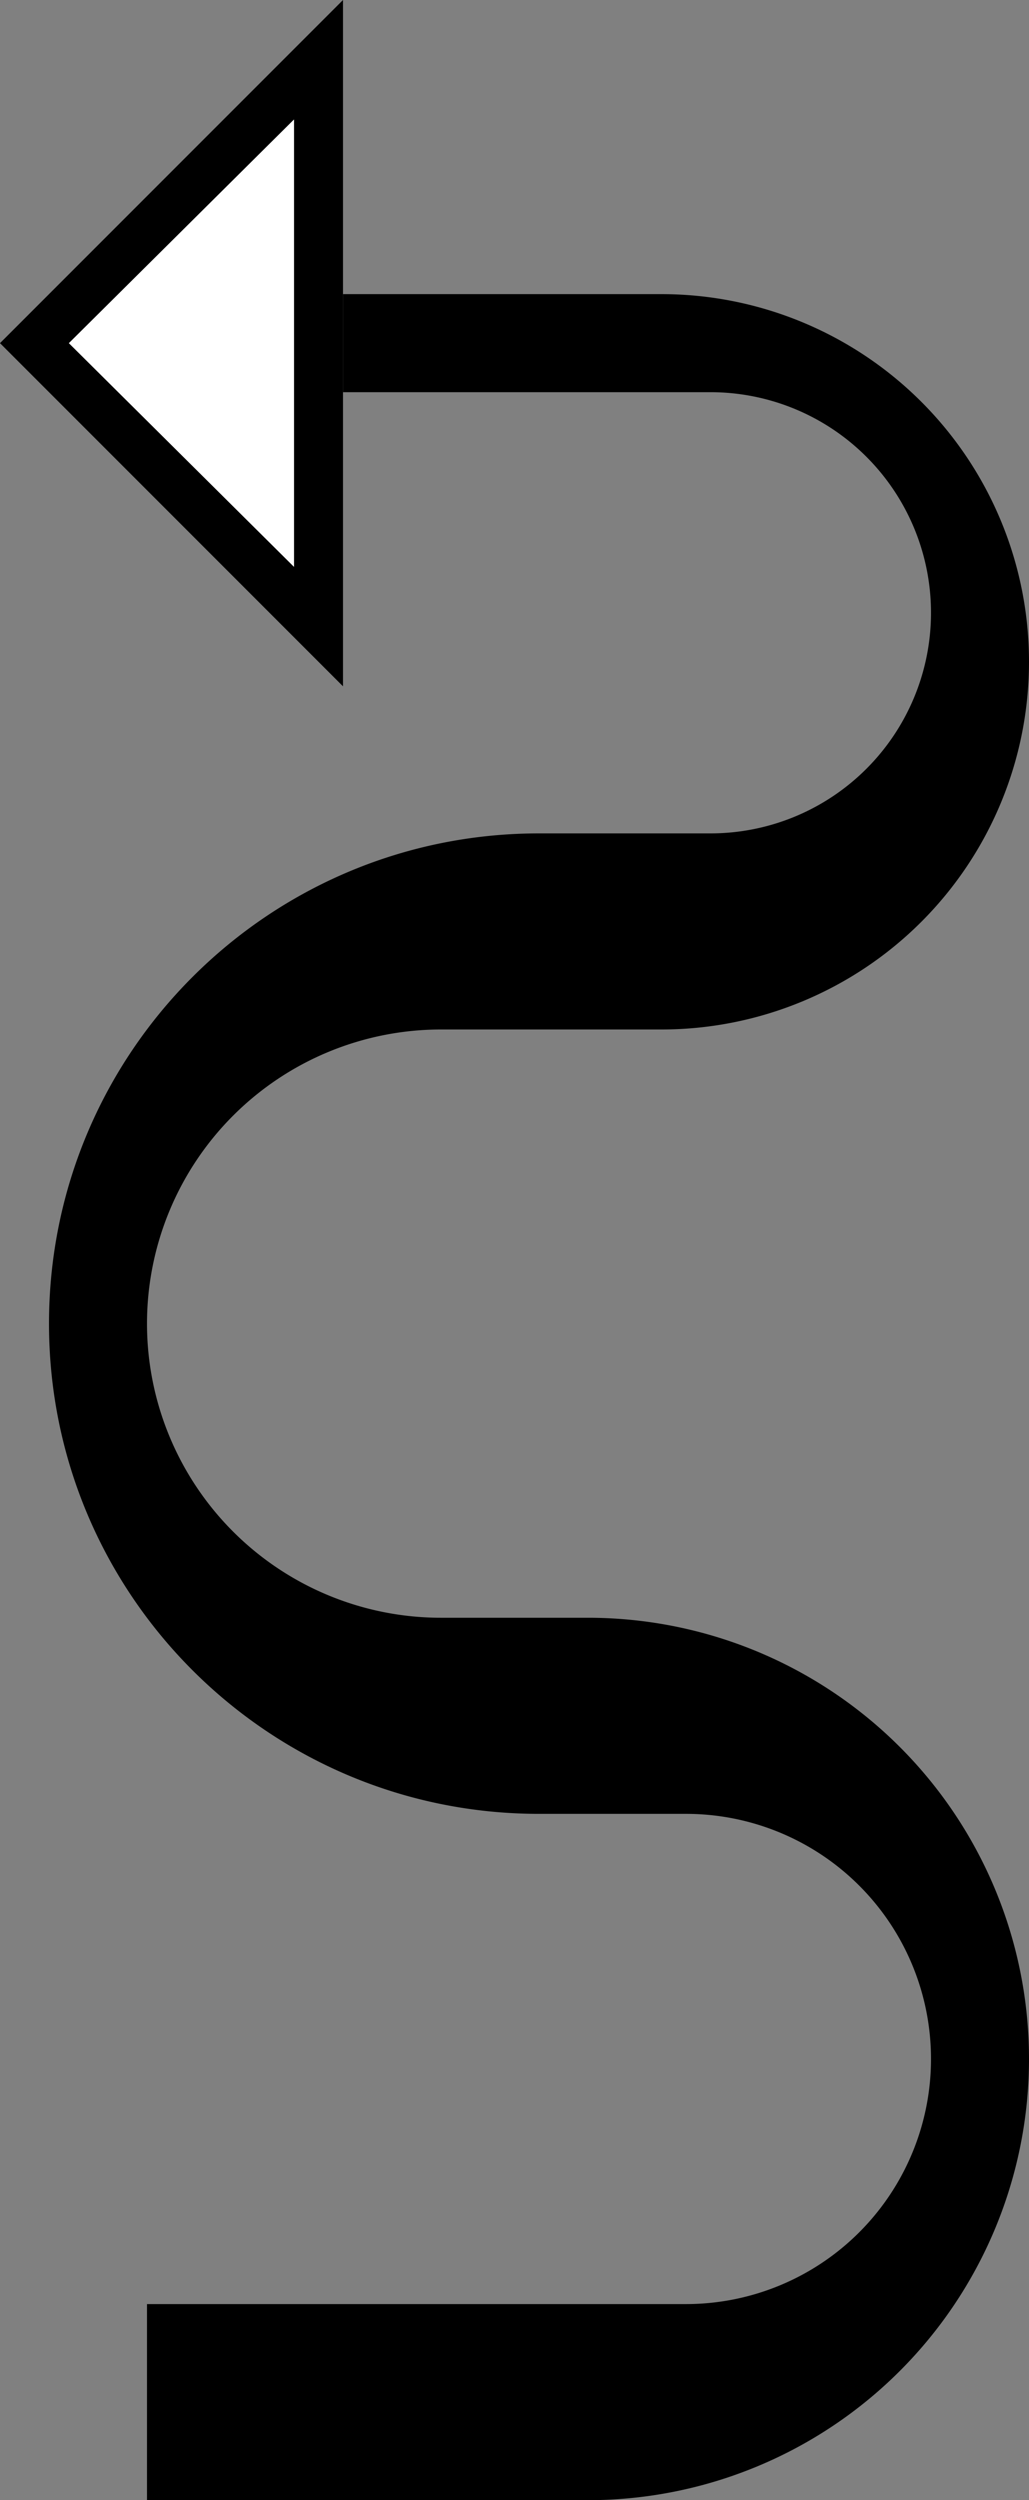 <svg xmlns="http://www.w3.org/2000/svg" version="1.0" width="21" height="51"><rect width="100%" height="100%" fill="#808080" stroke="none"/><path d="M7 0L0 7l7 7V0zM6 2.438v9.124L1.406 7 6 2.437z"/><path d="M7 6v2h7.5a4.5 4.5 0 0 1 0 9H11C5.477 17 1 21.477 1 27s4.477 10 10 10h3a5 5 0 1 1 0 10H3v4h9a9 9 0 1 0 0-18H9a6 6 0 0 1 0-12h4.5a7.5 7.5 0 1 0 0-15H7z"/><path d="M6 2.438L1.406 7 6 11.563V2.437z" fill="#fff"/></svg>